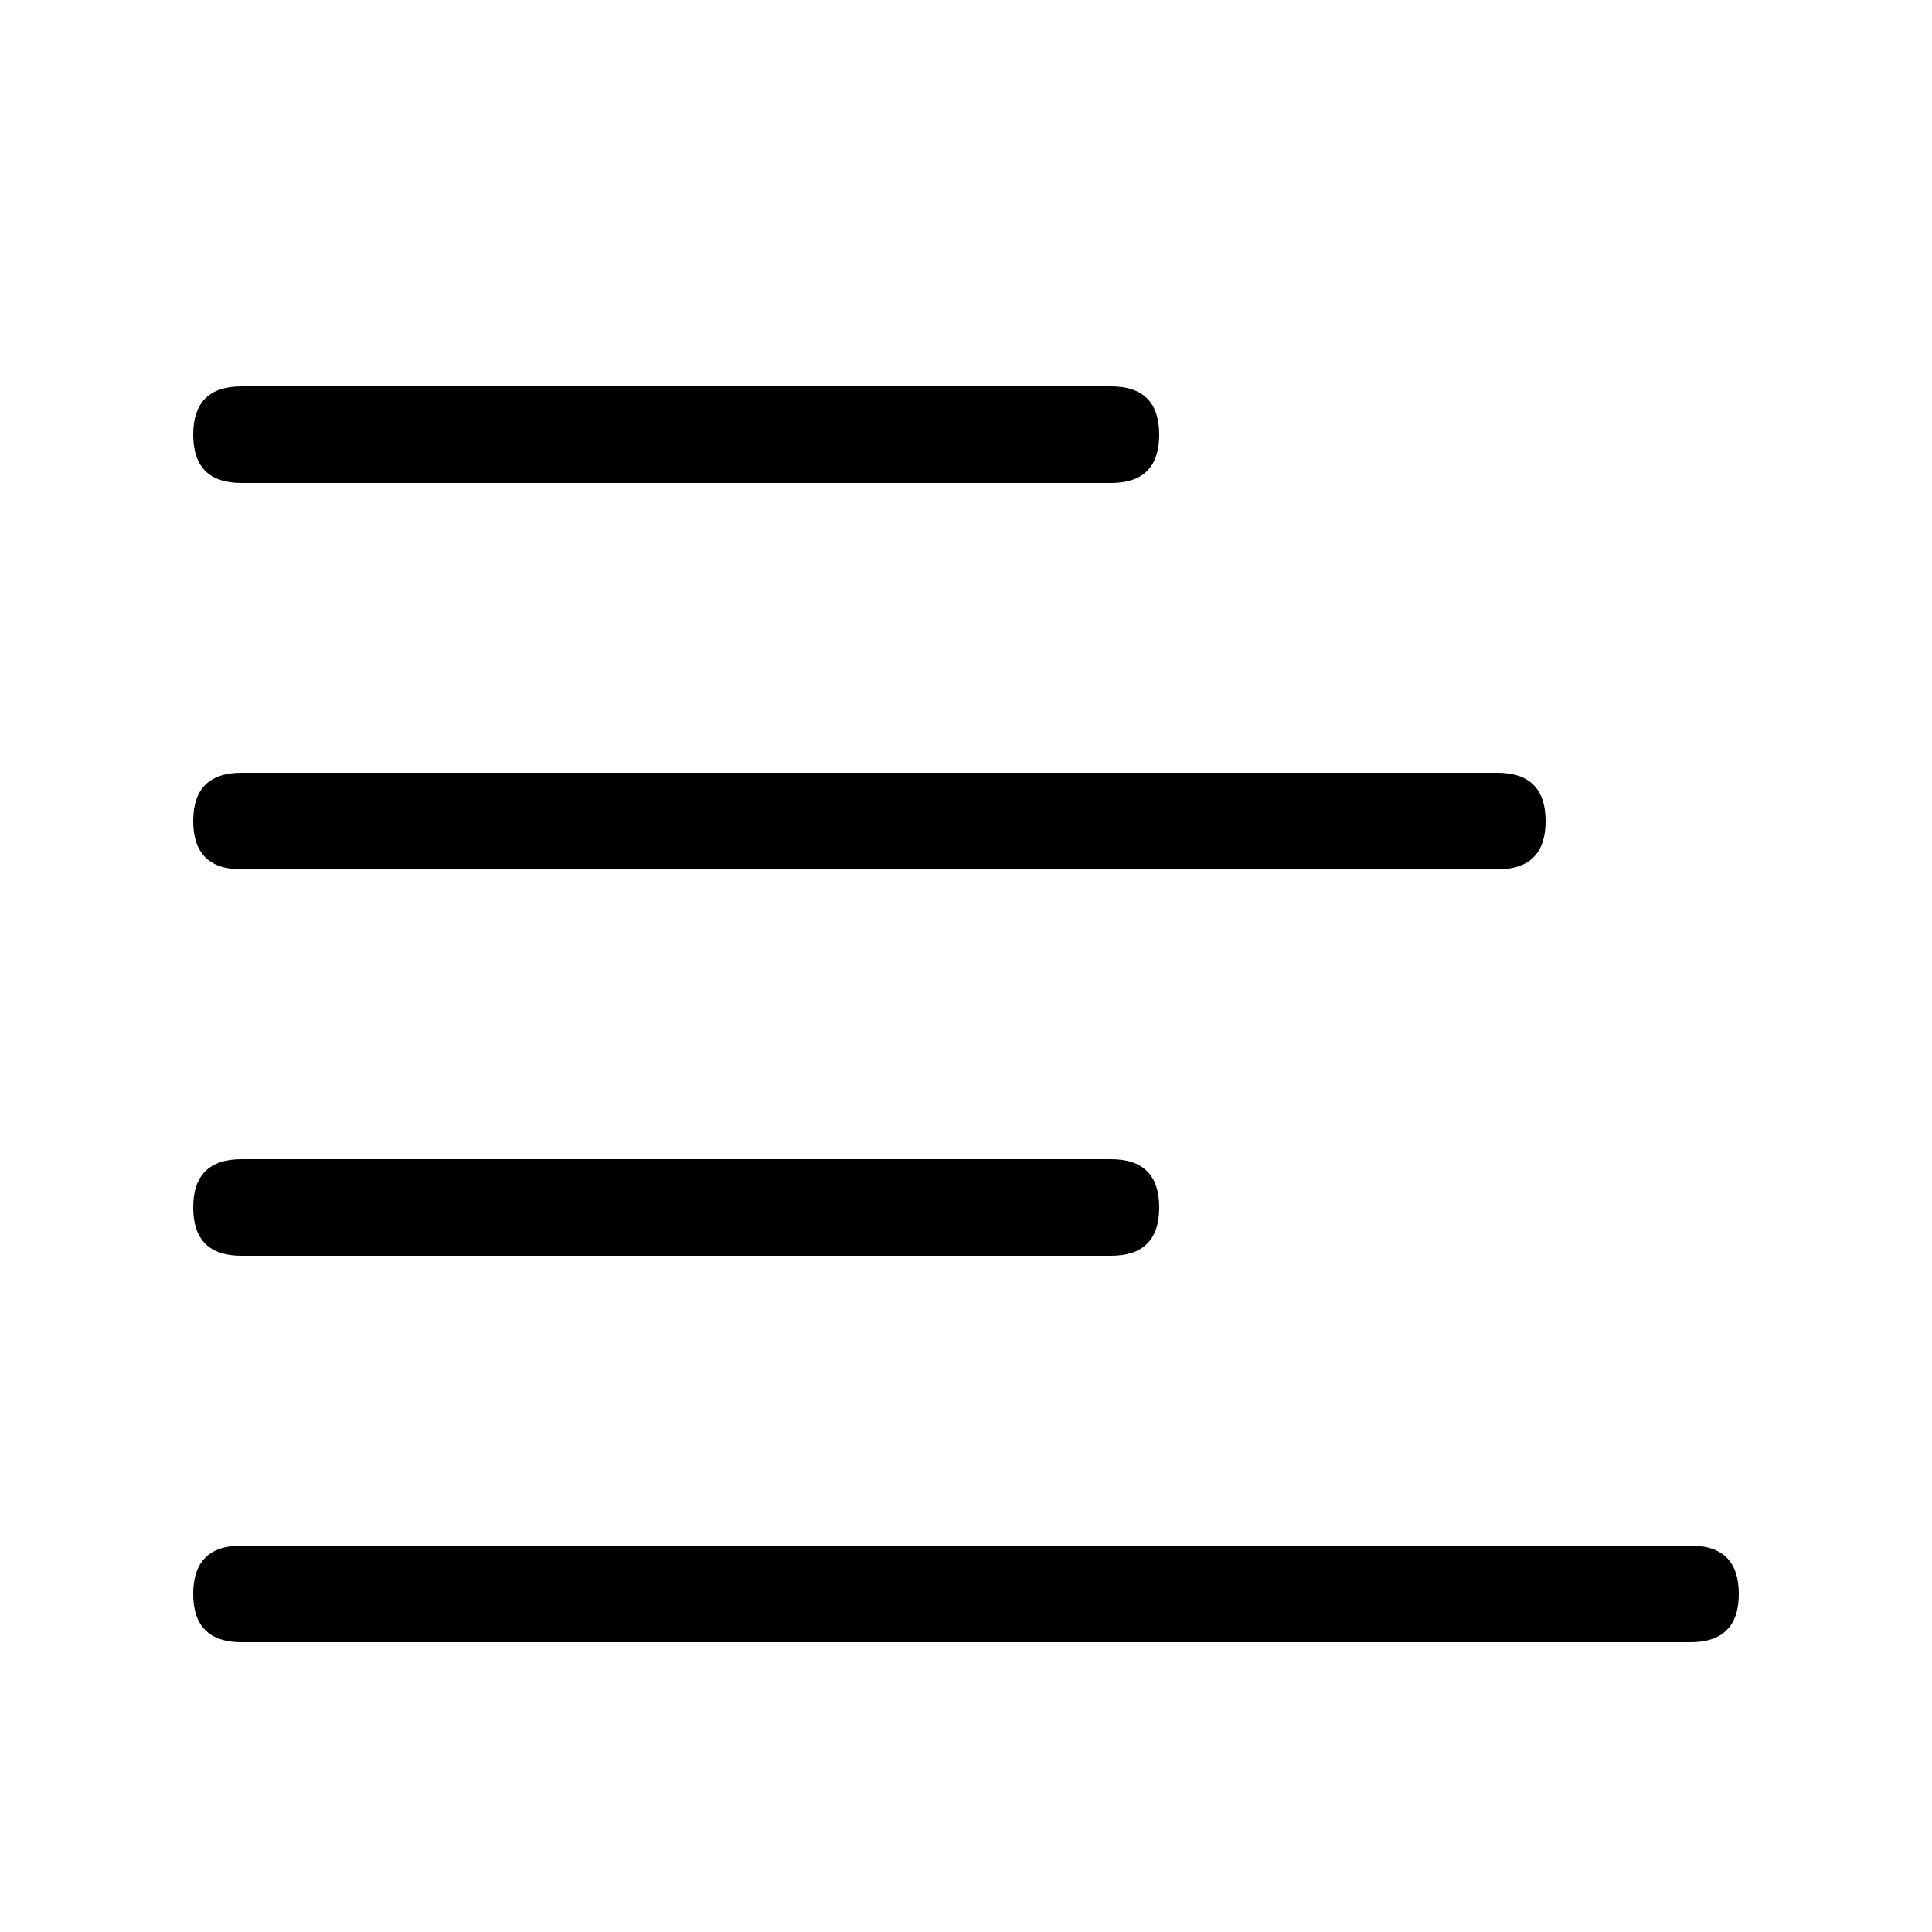 <?xml version="1.0" standalone="no"?><!DOCTYPE svg PUBLIC "-//W3C//DTD SVG 1.1//EN" "http://www.w3.org/Graphics/SVG/1.1/DTD/svg11.dtd"><svg t="1552895639880" class="icon" style="" viewBox="0 0 1024 1024" version="1.1" xmlns="http://www.w3.org/2000/svg" p-id="6615" xmlns:xlink="http://www.w3.org/1999/xlink" width="200" height="200"><defs><style type="text/css"></style></defs><path d="M102.4 204.8m25.6 0l460.8 0q25.6 0 25.6 25.6l0 0q0 25.6-25.6 25.6l-460.8 0q-25.6 0-25.6-25.6l0 0q0-25.6 25.6-25.6Z" fill="#000000" p-id="6616"></path><path d="M102.4 614.4m25.6 0l460.8 0q25.6 0 25.6 25.6l0 0q0 25.6-25.6 25.6l-460.8 0q-25.6 0-25.6-25.6l0 0q0-25.6 25.6-25.6Z" fill="#000000" p-id="6617"></path><path d="M102.4 819.2m25.6 0l768 0q25.6 0 25.6 25.6l0 0q0 25.6-25.6 25.6l-768 0q-25.6 0-25.6-25.6l0 0q0-25.6 25.6-25.6Z" fill="#000000" p-id="6618"></path><path d="M102.4 409.6m25.6 0l665.6 0q25.6 0 25.6 25.6l0 0q0 25.6-25.6 25.6l-665.6 0q-25.6 0-25.6-25.6l0 0q0-25.6 25.6-25.6Z" fill="#000000" p-id="6619"></path></svg>